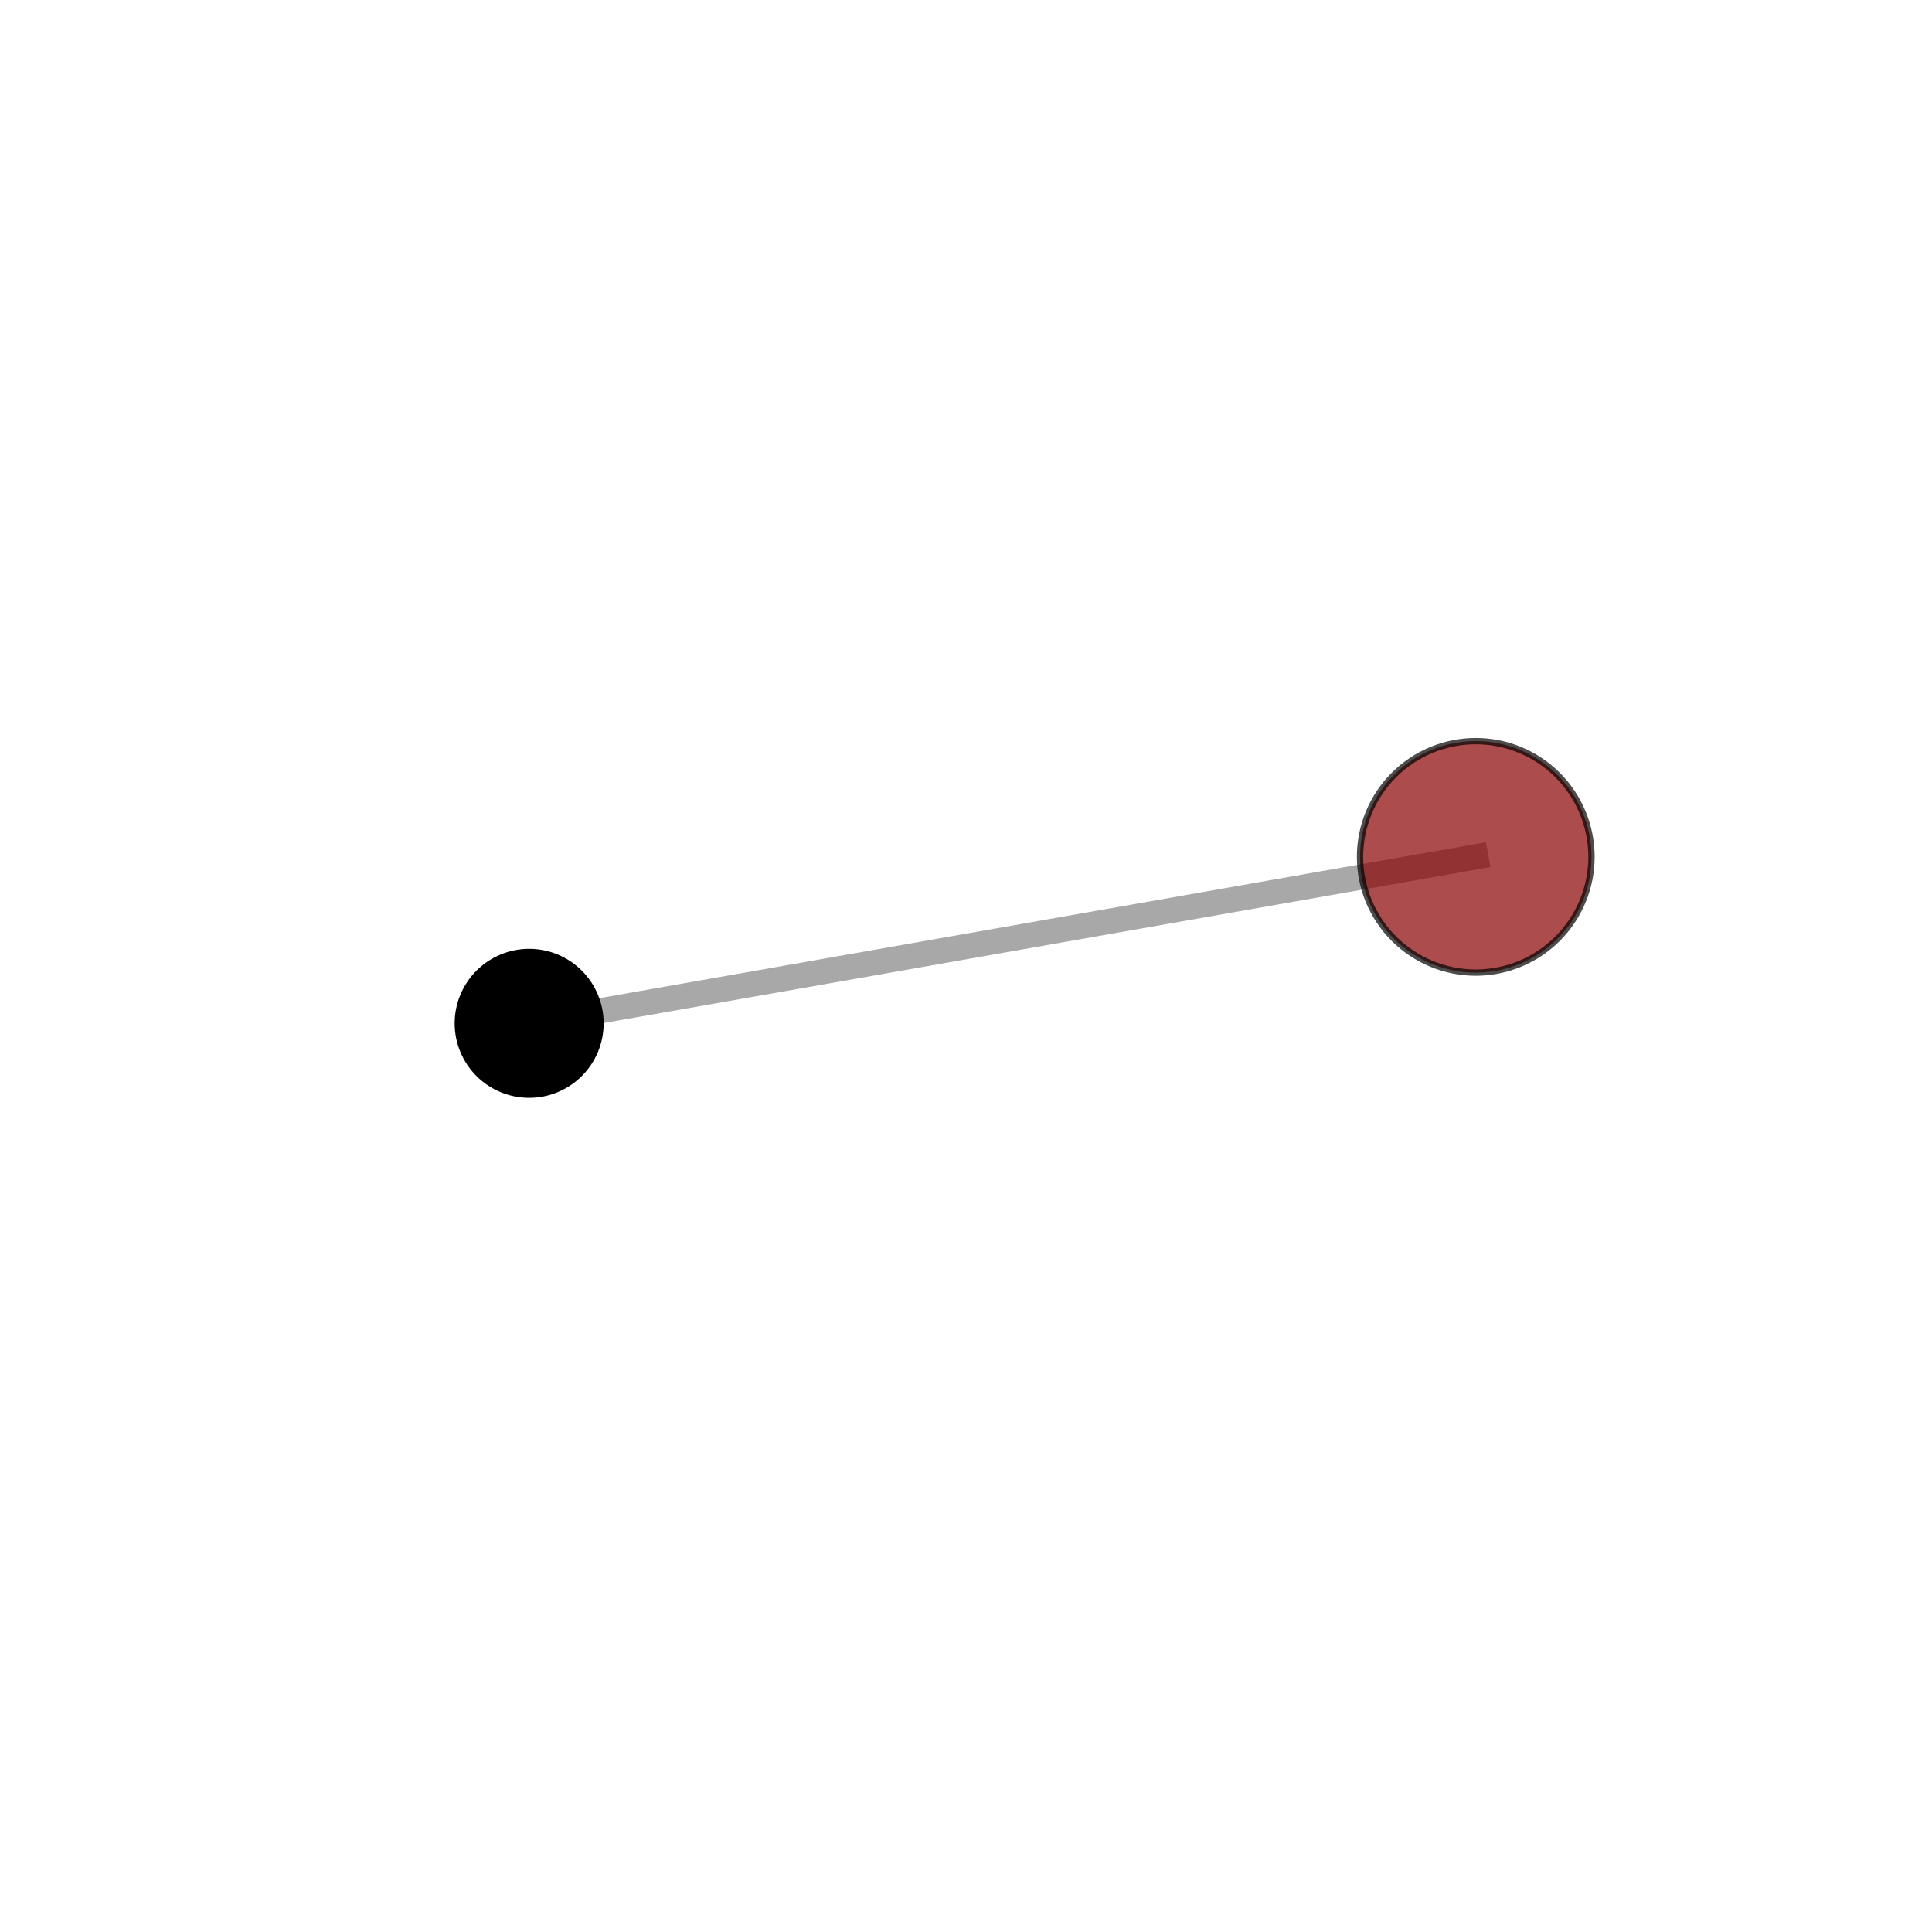 <?xml version="1.0" encoding="utf-8" standalone="no"?>
<!DOCTYPE svg PUBLIC "-//W3C//DTD SVG 1.1//EN"
  "http://www.w3.org/Graphics/SVG/1.1/DTD/svg11.dtd">
<svg xmlns:xlink="http://www.w3.org/1999/xlink" width="153pt" height="153pt" viewBox="0 0 153 153" xmlns="http://www.w3.org/2000/svg" version="1.1">
 <defs>
  <style type="text/css">*{stroke-linejoin: round; stroke-linecap: butt}</style>
 </defs>
 <g id="figure_1">
  <g id="patch_1">
   <path d="M 0 153 
L 153 153 
L 153 0 
L 0 0 
L 0 153 
z
" style="fill: none"/>
  </g>
  <g id="patch_2">
   <path d="M 7.2 145.8 
L 145.8 145.8 
L 145.8 7.2 
L 7.2 7.2 
L 7.2 145.8 
z
" style="fill: none"/>
  </g>
  <g id="axes_1">
   <g id="line2d_1">
    <path d="M 116.869 67.858 
L 41.905 81.04 
" clip-path="url(#p6b1b80ef56)" style="fill: none; stroke: #808080; stroke-opacity: 0.68; stroke-width: 2; stroke-linecap: square"/>
   </g>
   <g id="Path3DCollection_1">
    <path d="M 41.905 86.69 
C 43.404 86.69 44.841 86.094 45.9 85.035 
C 46.96 83.975 47.555 82.538 47.555 81.04 
C 47.555 79.542 46.96 78.104 45.9 77.045 
C 44.841 75.985 43.404 75.39 41.905 75.39 
C 40.407 75.39 38.97 75.985 37.91 77.045 
C 36.851 78.104 36.255 79.542 36.255 81.04 
C 36.255 82.538 36.851 83.975 37.91 85.035 
C 38.97 86.094 40.407 86.69 41.905 86.69 
z
" clip-path="url(#p6b1b80ef56)" style="stroke: #000000; stroke-width: 0.5"/>
    <path d="M 116.869 77.023 
C 119.299 77.023 121.631 76.057 123.349 74.338 
C 125.068 72.62 126.034 70.288 126.034 67.858 
C 126.034 65.427 125.068 63.096 123.349 61.377 
C 121.631 59.658 119.299 58.692 116.869 58.692 
C 114.438 58.692 112.107 59.658 110.388 61.377 
C 108.669 63.096 107.704 65.427 107.704 67.858 
C 107.704 70.288 108.669 72.62 110.388 74.338 
C 112.107 76.057 114.438 77.023 116.869 77.023 
z
" clip-path="url(#p6b1b80ef56)" style="fill: #8b0000; fill-opacity: 0.7; stroke: #000000; stroke-opacity: 0.7; stroke-width: 0.5"/>
   </g>
  </g>
 </g>
 <defs>
  <clipPath id="p6b1b80ef56">
   <rect x="7.2" y="7.2" width="138.6" height="138.6"/>
  </clipPath>
 </defs>
</svg>
